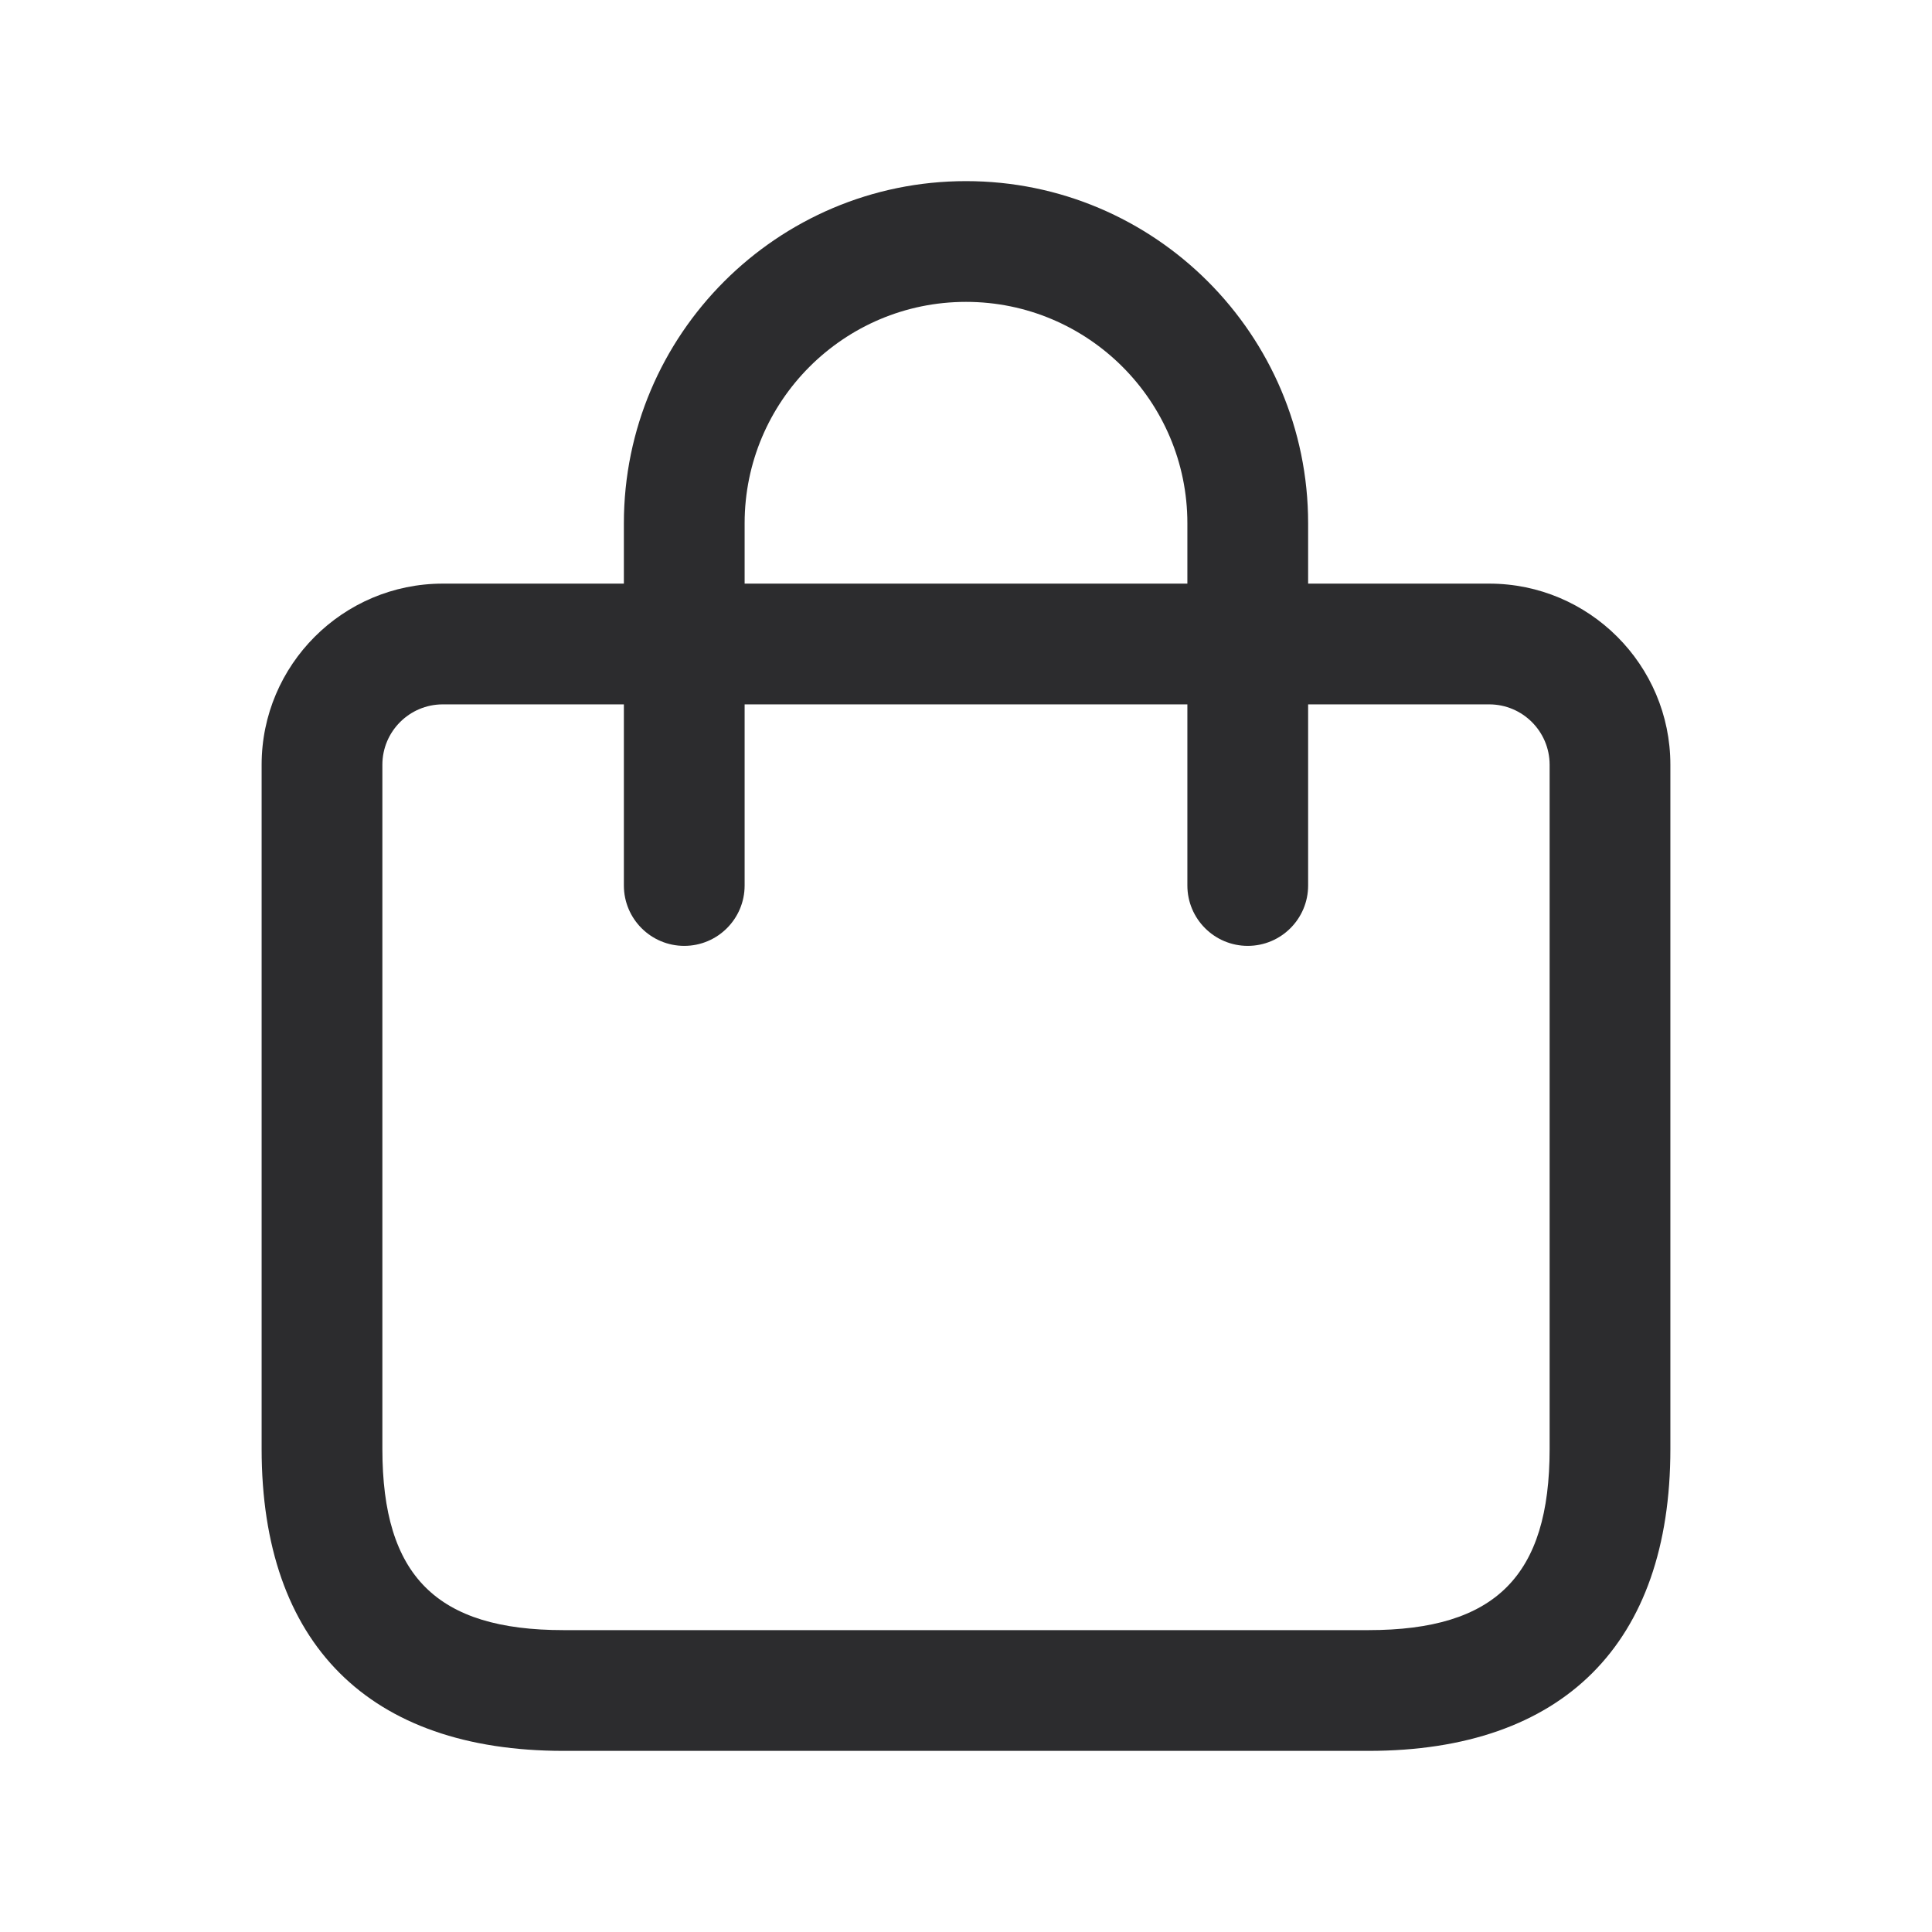 <svg width="24" height="24" viewBox="0 0 24 24" fill="none" xmlns="http://www.w3.org/2000/svg">
<path d="M18.5 7.25H16.25V6.5C16.25 4.156 14.344 2.25 12 2.25C9.656 2.25 7.75 4.156 7.75 6.5V7.25H5.5C4.26 7.25 3.25 8.259 3.25 9.5V18C3.25 20.418 4.582 21.75 7 21.75H17C19.418 21.75 20.75 20.418 20.75 18V9.5C20.75 8.259 19.74 7.25 18.5 7.25ZM9.25 6.5C9.25 4.983 10.483 3.75 12 3.75C13.517 3.75 14.75 4.983 14.75 6.5V7.25H9.25V6.5ZM19.25 18C19.25 19.577 18.577 20.25 17 20.25H7C5.423 20.25 4.75 19.577 4.75 18V9.5C4.75 9.086 5.087 8.75 5.5 8.75H7.75V11C7.75 11.414 8.086 11.75 8.5 11.75C8.914 11.75 9.25 11.414 9.25 11V8.75H14.75V11C14.75 11.414 15.086 11.75 15.5 11.75C15.914 11.75 16.25 11.414 16.25 11V8.75H18.5C18.913 8.75 19.25 9.086 19.25 9.5V18Z" fill="#2C2C2E"/>
</svg>
